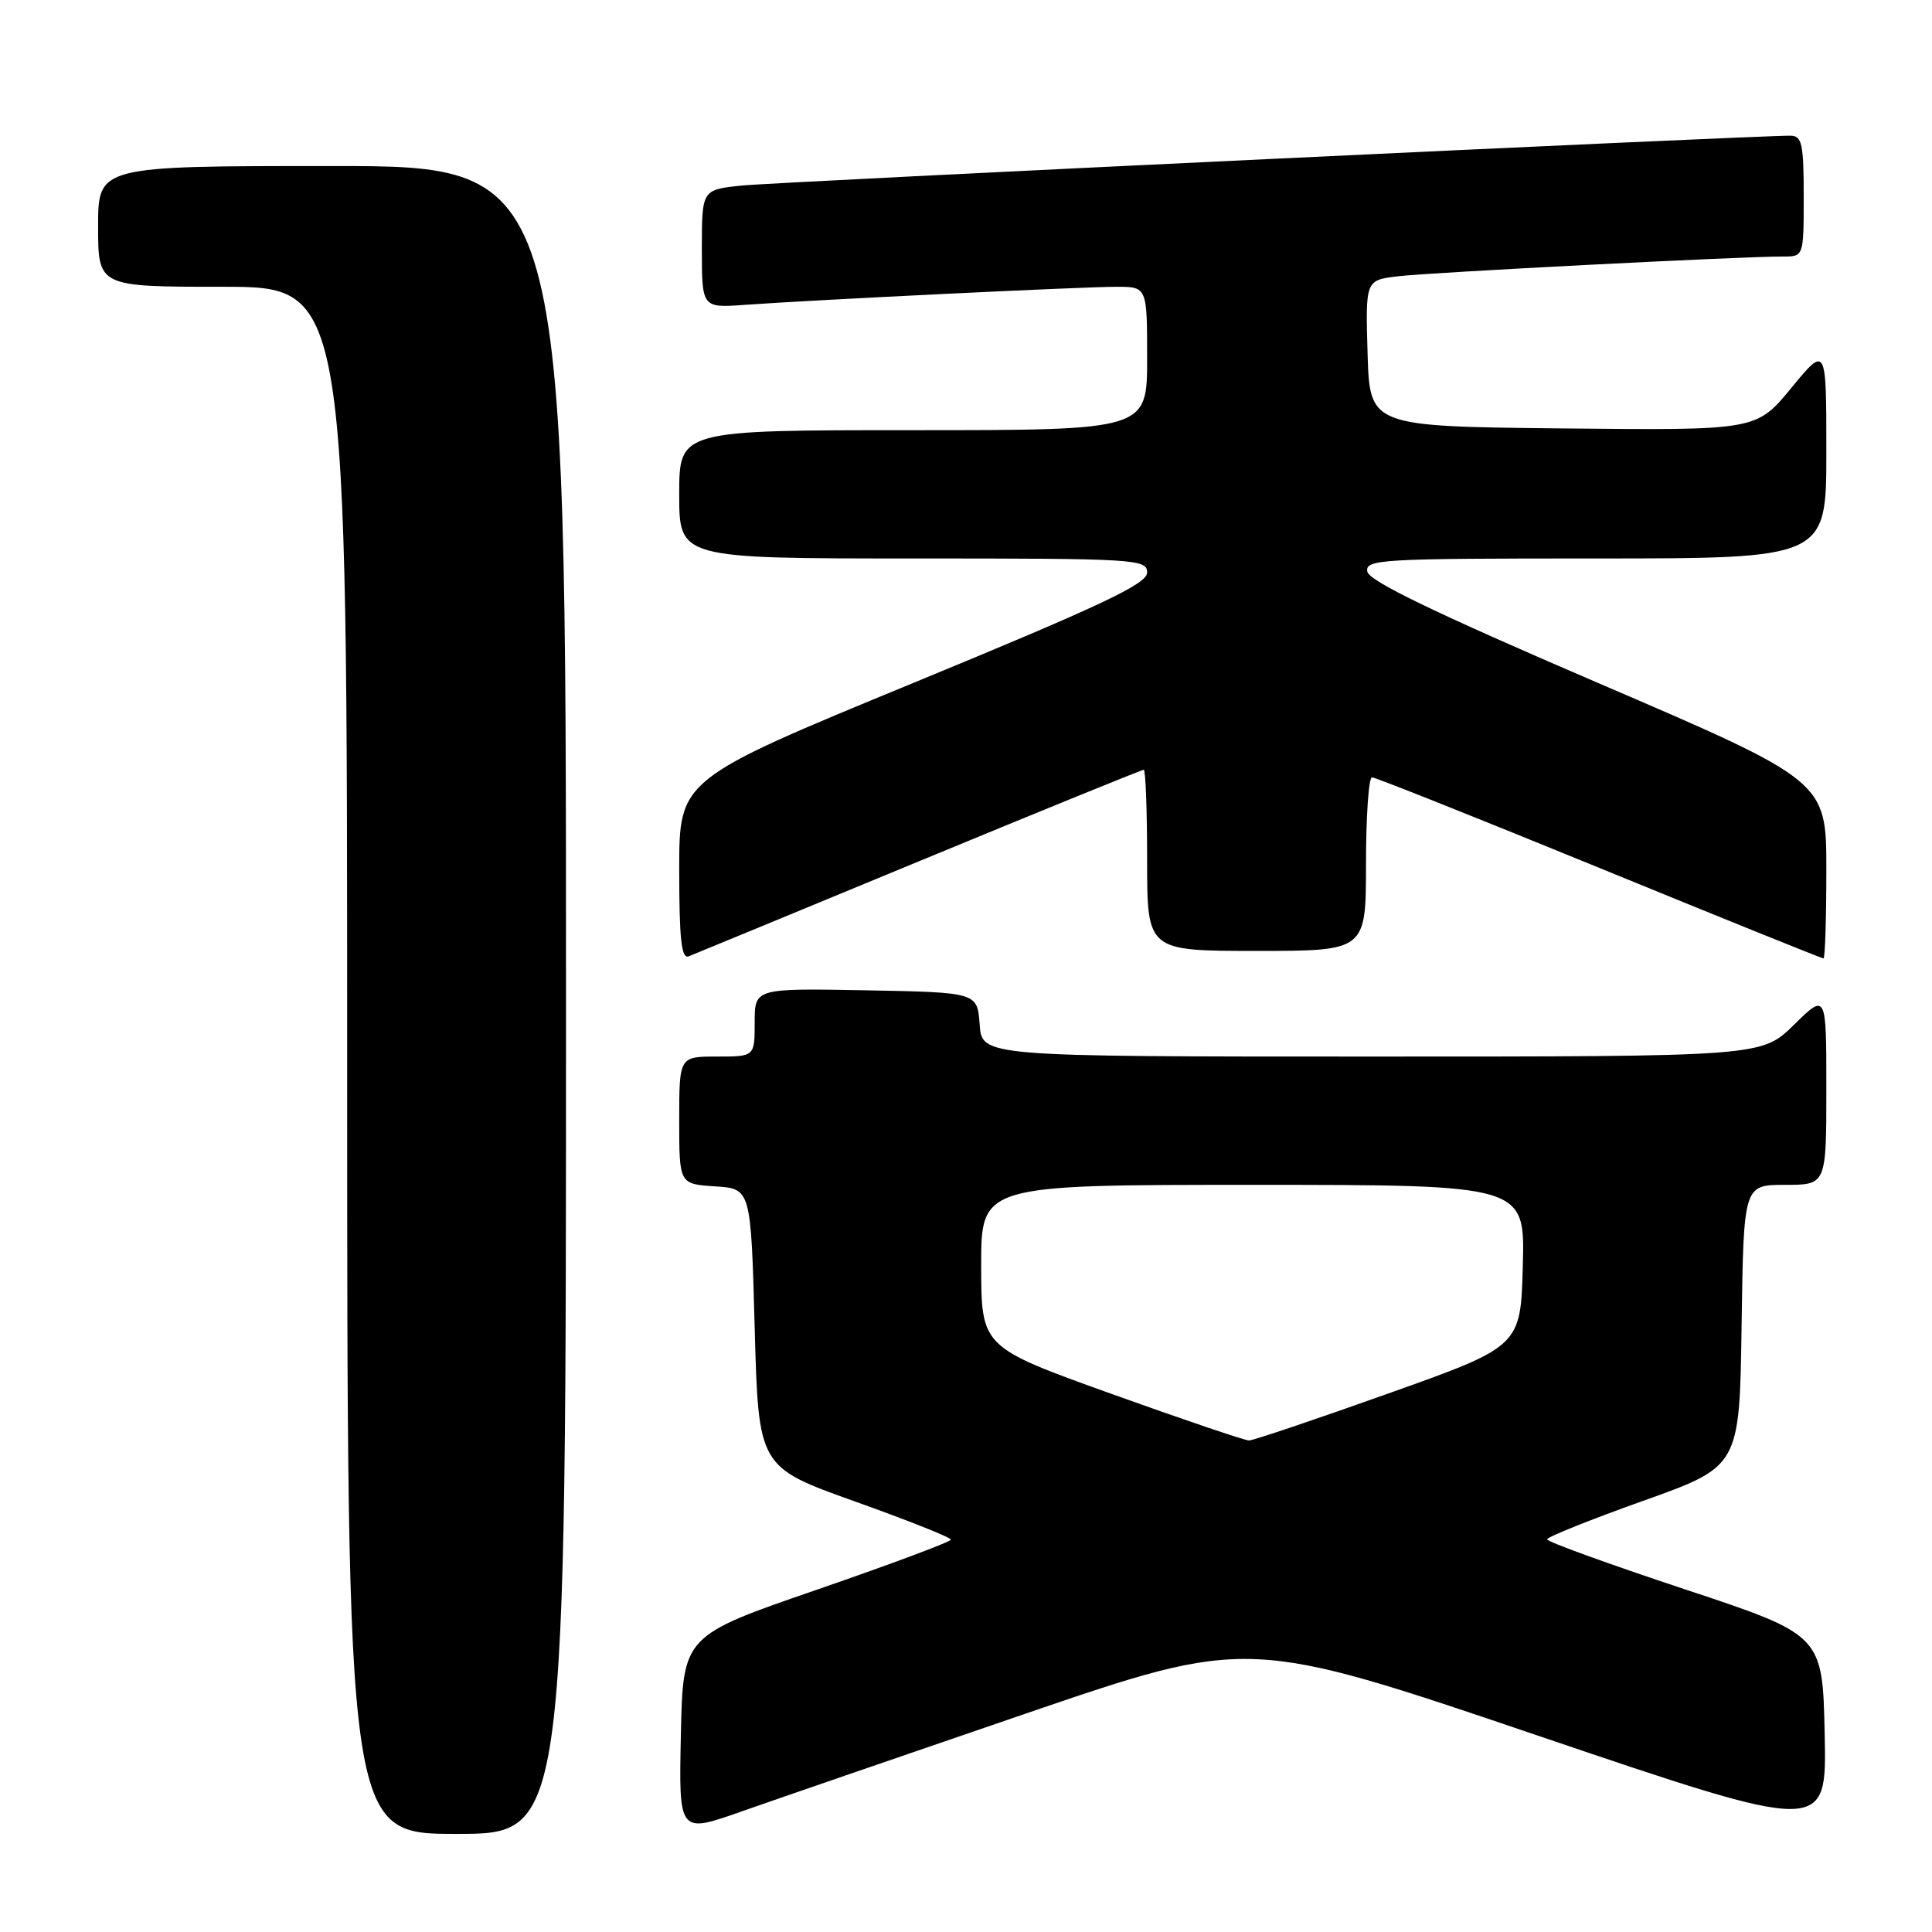 <?xml version="1.0" encoding="UTF-8" standalone="no"?>
<!DOCTYPE svg PUBLIC "-//W3C//DTD SVG 1.1//EN" "http://www.w3.org/Graphics/SVG/1.1/DTD/svg11.dtd" >
<svg xmlns="http://www.w3.org/2000/svg" xmlns:xlink="http://www.w3.org/1999/xlink" version="1.1" viewBox="0 0 256 256">
 <g >
 <path fill="currentColor"
d=" M 75.00 132.50 C 75.00 22.00 75.00 22.00 44.00 22.00 C 13.00 22.00 13.00 22.00 13.00 30.00 C 13.00 38.00 13.00 38.00 29.50 38.00 C 46.00 38.00 46.00 38.00 46.00 140.50 C 46.00 243.00 46.00 243.00 60.50 243.00 C 75.00 243.00 75.00 243.00 75.00 132.50 Z  M 135.97 227.04 C 165.44 216.97 165.44 216.97 203.75 229.97 C 242.06 242.97 242.06 242.97 241.78 229.81 C 241.50 216.64 241.50 216.64 223.25 210.59 C 213.21 207.26 205.00 204.29 205.00 203.97 C 205.00 203.66 210.74 201.36 217.75 198.86 C 230.50 194.31 230.50 194.31 230.77 175.65 C 231.04 157.00 231.04 157.00 236.52 157.00 C 242.00 157.00 242.00 157.00 242.00 144.29 C 242.00 131.58 242.00 131.58 237.71 135.79 C 233.42 140.00 233.42 140.00 181.77 140.00 C 130.11 140.00 130.11 140.00 129.81 135.75 C 129.50 131.50 129.50 131.50 114.75 131.22 C 100.00 130.95 100.00 130.95 100.00 135.47 C 100.00 140.00 100.00 140.00 95.00 140.00 C 90.00 140.00 90.00 140.00 90.00 148.45 C 90.00 156.89 90.00 156.89 94.75 157.20 C 99.50 157.50 99.50 157.50 100.00 175.94 C 100.50 194.38 100.50 194.38 113.25 198.94 C 120.26 201.44 126.00 203.72 126.00 204.01 C 126.00 204.29 118.01 207.27 108.25 210.64 C 90.50 216.75 90.50 216.75 90.22 229.86 C 89.94 242.96 89.94 242.96 98.22 240.04 C 102.77 238.44 119.76 232.59 135.97 227.04 Z  M 121.80 114.11 C 137.91 107.45 151.30 102.00 151.55 102.00 C 151.80 102.00 152.00 107.40 152.00 114.00 C 152.00 126.00 152.00 126.00 166.50 126.00 C 181.00 126.00 181.00 126.00 181.00 114.50 C 181.00 108.17 181.36 103.00 181.80 103.00 C 182.24 103.00 195.79 108.40 211.92 115.00 C 228.04 121.60 241.41 127.00 241.62 127.00 C 241.83 127.00 242.00 121.71 242.00 115.25 C 242.00 103.49 242.00 103.49 211.76 90.50 C 190.21 81.24 181.42 77.00 181.18 75.75 C 180.87 74.11 182.85 74.00 211.43 74.00 C 242.00 74.00 242.00 74.00 242.00 59.89 C 242.00 45.77 242.00 45.77 237.36 51.40 C 232.73 57.03 232.73 57.03 207.11 56.77 C 181.50 56.50 181.50 56.50 181.21 46.82 C 180.93 37.13 180.93 37.13 185.21 36.61 C 189.44 36.10 230.91 33.97 236.25 33.99 C 239.00 34.00 239.00 34.00 239.00 26.00 C 239.00 19.05 238.77 18.00 237.25 17.98 C 232.71 17.94 102.86 24.11 98.25 24.59 C 93.00 25.14 93.00 25.14 93.00 32.98 C 93.00 40.81 93.00 40.81 98.75 40.39 C 107.96 39.73 143.44 38.00 147.91 38.00 C 152.00 38.00 152.00 38.00 152.00 47.50 C 152.00 57.00 152.00 57.00 121.00 57.00 C 90.00 57.00 90.00 57.00 90.00 65.50 C 90.00 74.00 90.00 74.00 121.00 74.00 C 150.59 74.00 152.00 74.08 152.00 75.87 C 152.00 77.37 146.03 80.19 121.00 90.50 C 90.00 103.27 90.00 103.27 90.00 115.24 C 90.00 124.42 90.29 127.10 91.25 126.72 C 91.94 126.45 105.68 120.78 121.80 114.11 Z  M 147.26 184.69 C 130.03 178.50 130.03 178.50 130.01 167.75 C 130.00 157.00 130.00 157.00 166.03 157.00 C 202.07 157.00 202.07 157.00 201.78 167.70 C 201.50 178.40 201.50 178.40 184.00 184.63 C 174.38 188.06 166.05 190.87 165.50 190.87 C 164.95 190.87 156.74 188.09 147.26 184.69 Z "/>
</g>
</svg>